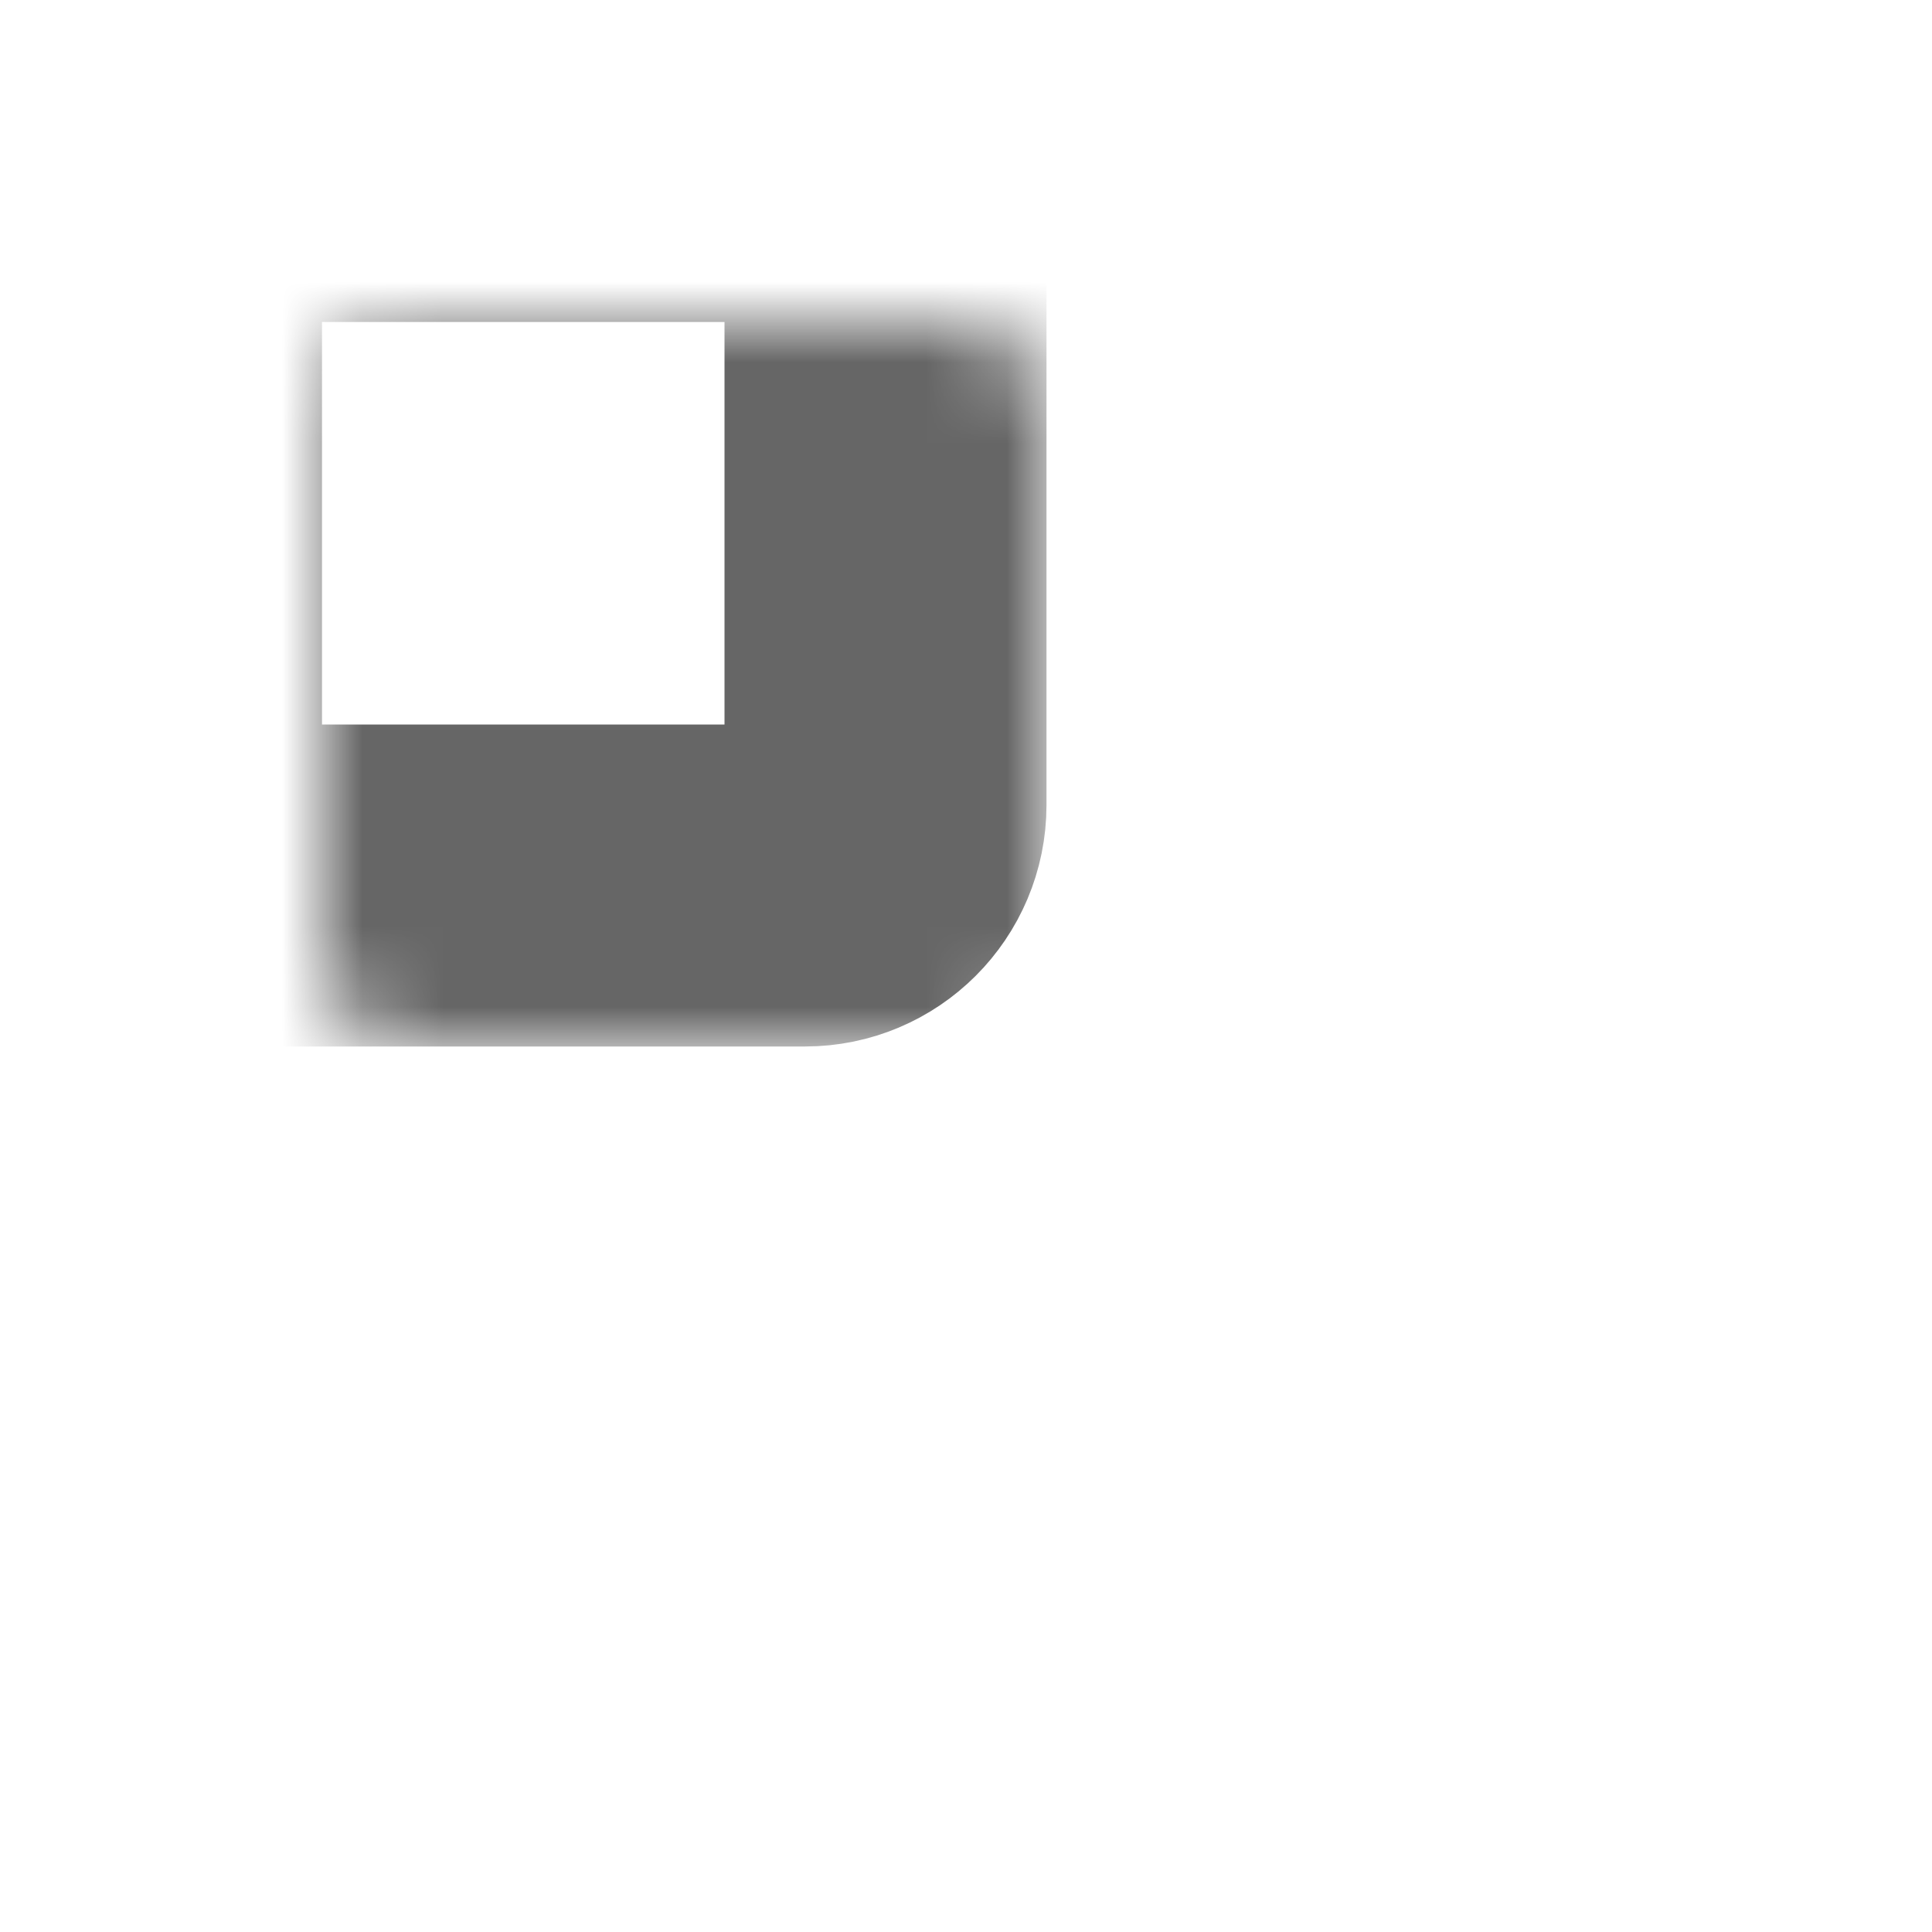 <svg width="24" height="24" viewBox="0 0 24 24" fill="none" xmlns="http://www.w3.org/2000/svg">
<mask id="path-1-inside-1_4275_14596" fill="white">
<rect x="2" y="2" width="9" height="9" rx="1"/>
</mask>
<rect x="2" y="2" width="9" height="9" rx="1" stroke="#666666" stroke-width="4" mask="url(#path-1-inside-1_4275_14596)"/>
<mask id="path-2-inside-2_4275_14596" fill="white">
<rect x="2" y="13" width="9" height="9" rx="1"/>
</mask>
<rect x="2" y="13" width="9" height="9" rx="1" stroke="#666666" stroke-width="4" mask="url(#path-2-inside-2_4275_14596)"/>
<mask id="path-3-inside-3_4275_14596" fill="white">
<rect x="13" y="2" width="9" height="9" rx="1"/>
</mask>
<rect x="13" y="2" width="9" height="9" rx="1" stroke="#666666" stroke-width="4" mask="url(#path-3-inside-3_4275_14596)"/>
<mask id="path-4-inside-4_4275_14596" fill="white">
<rect x="13" y="13" width="9" height="9" rx="1"/>
</mask>
<rect x="13" y="13" width="9" height="9" rx="1" stroke="#666666" stroke-width="4" mask="url(#path-4-inside-4_4275_14596)"/>
</svg>
